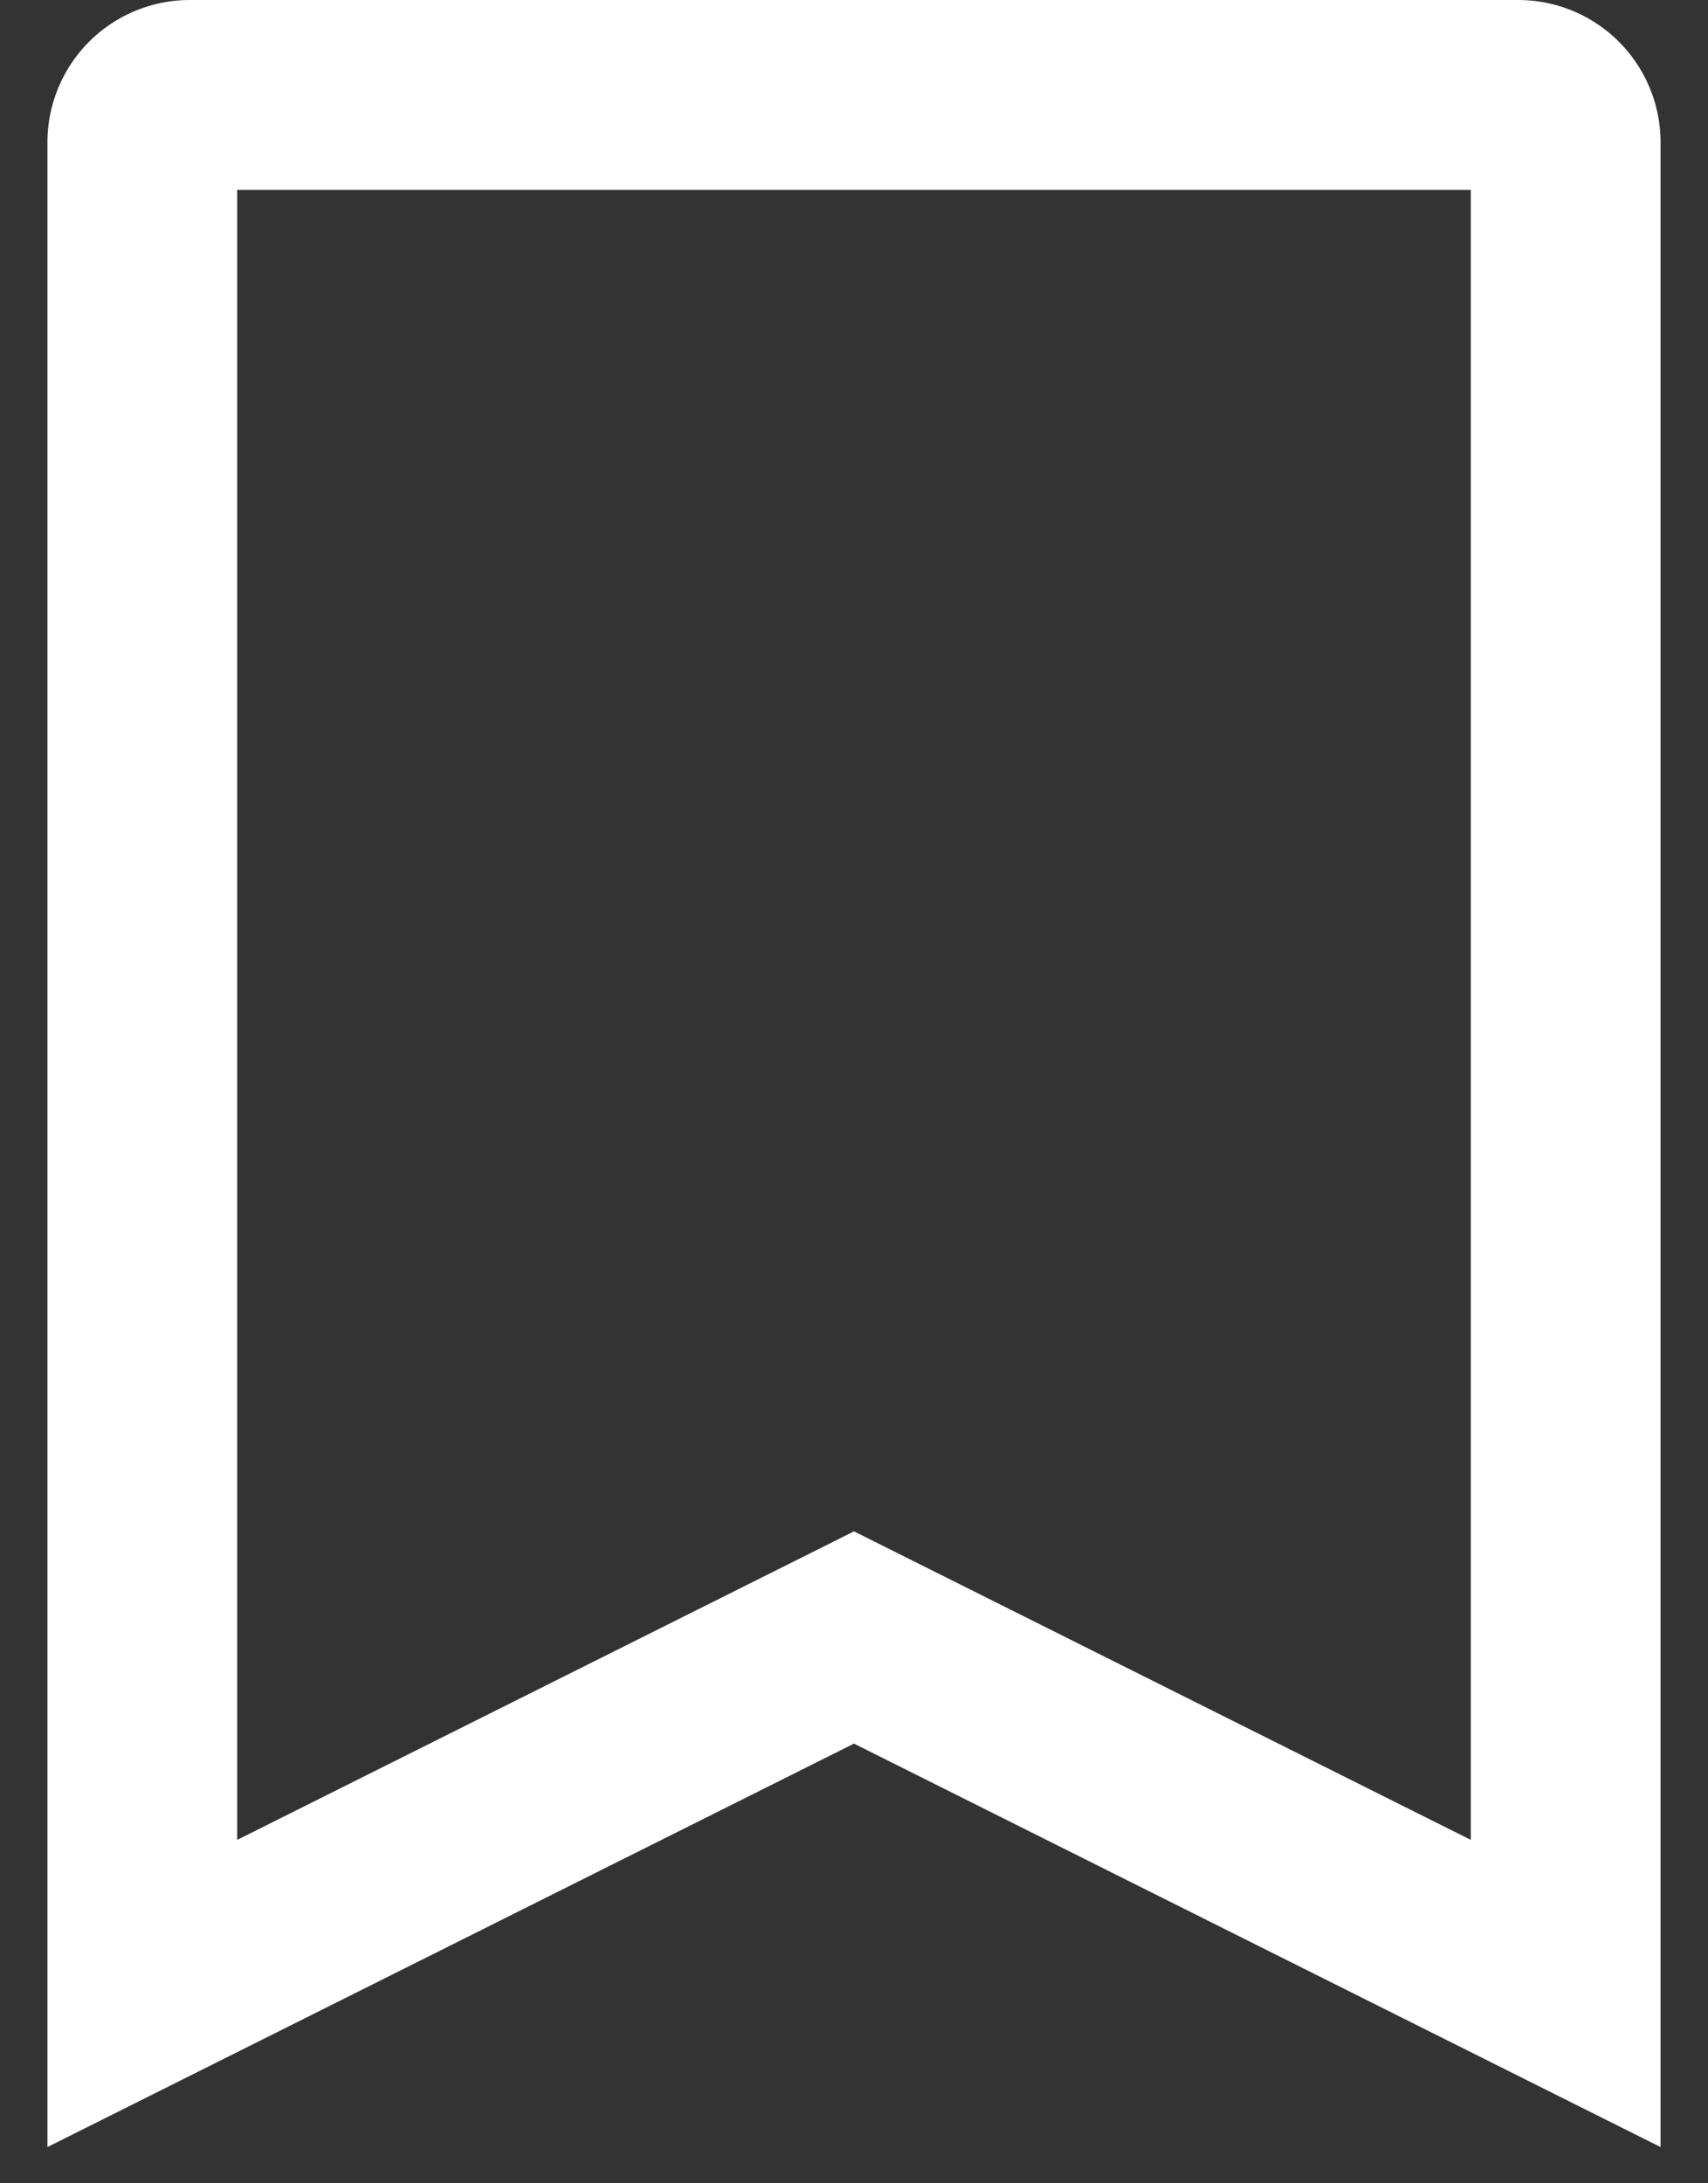 <svg width="18" height="23" fill="none" xmlns="http://www.w3.org/2000/svg"><rect width="100%" height="100%" fill="#333333" stroke="none"/><path d="M16 1H2a.5.5 0 00-.5.5V21L9 17.25 16.5 21V1.5A.5.5 0 0016 1z" stroke="#fff" stroke-width="2"/></svg>